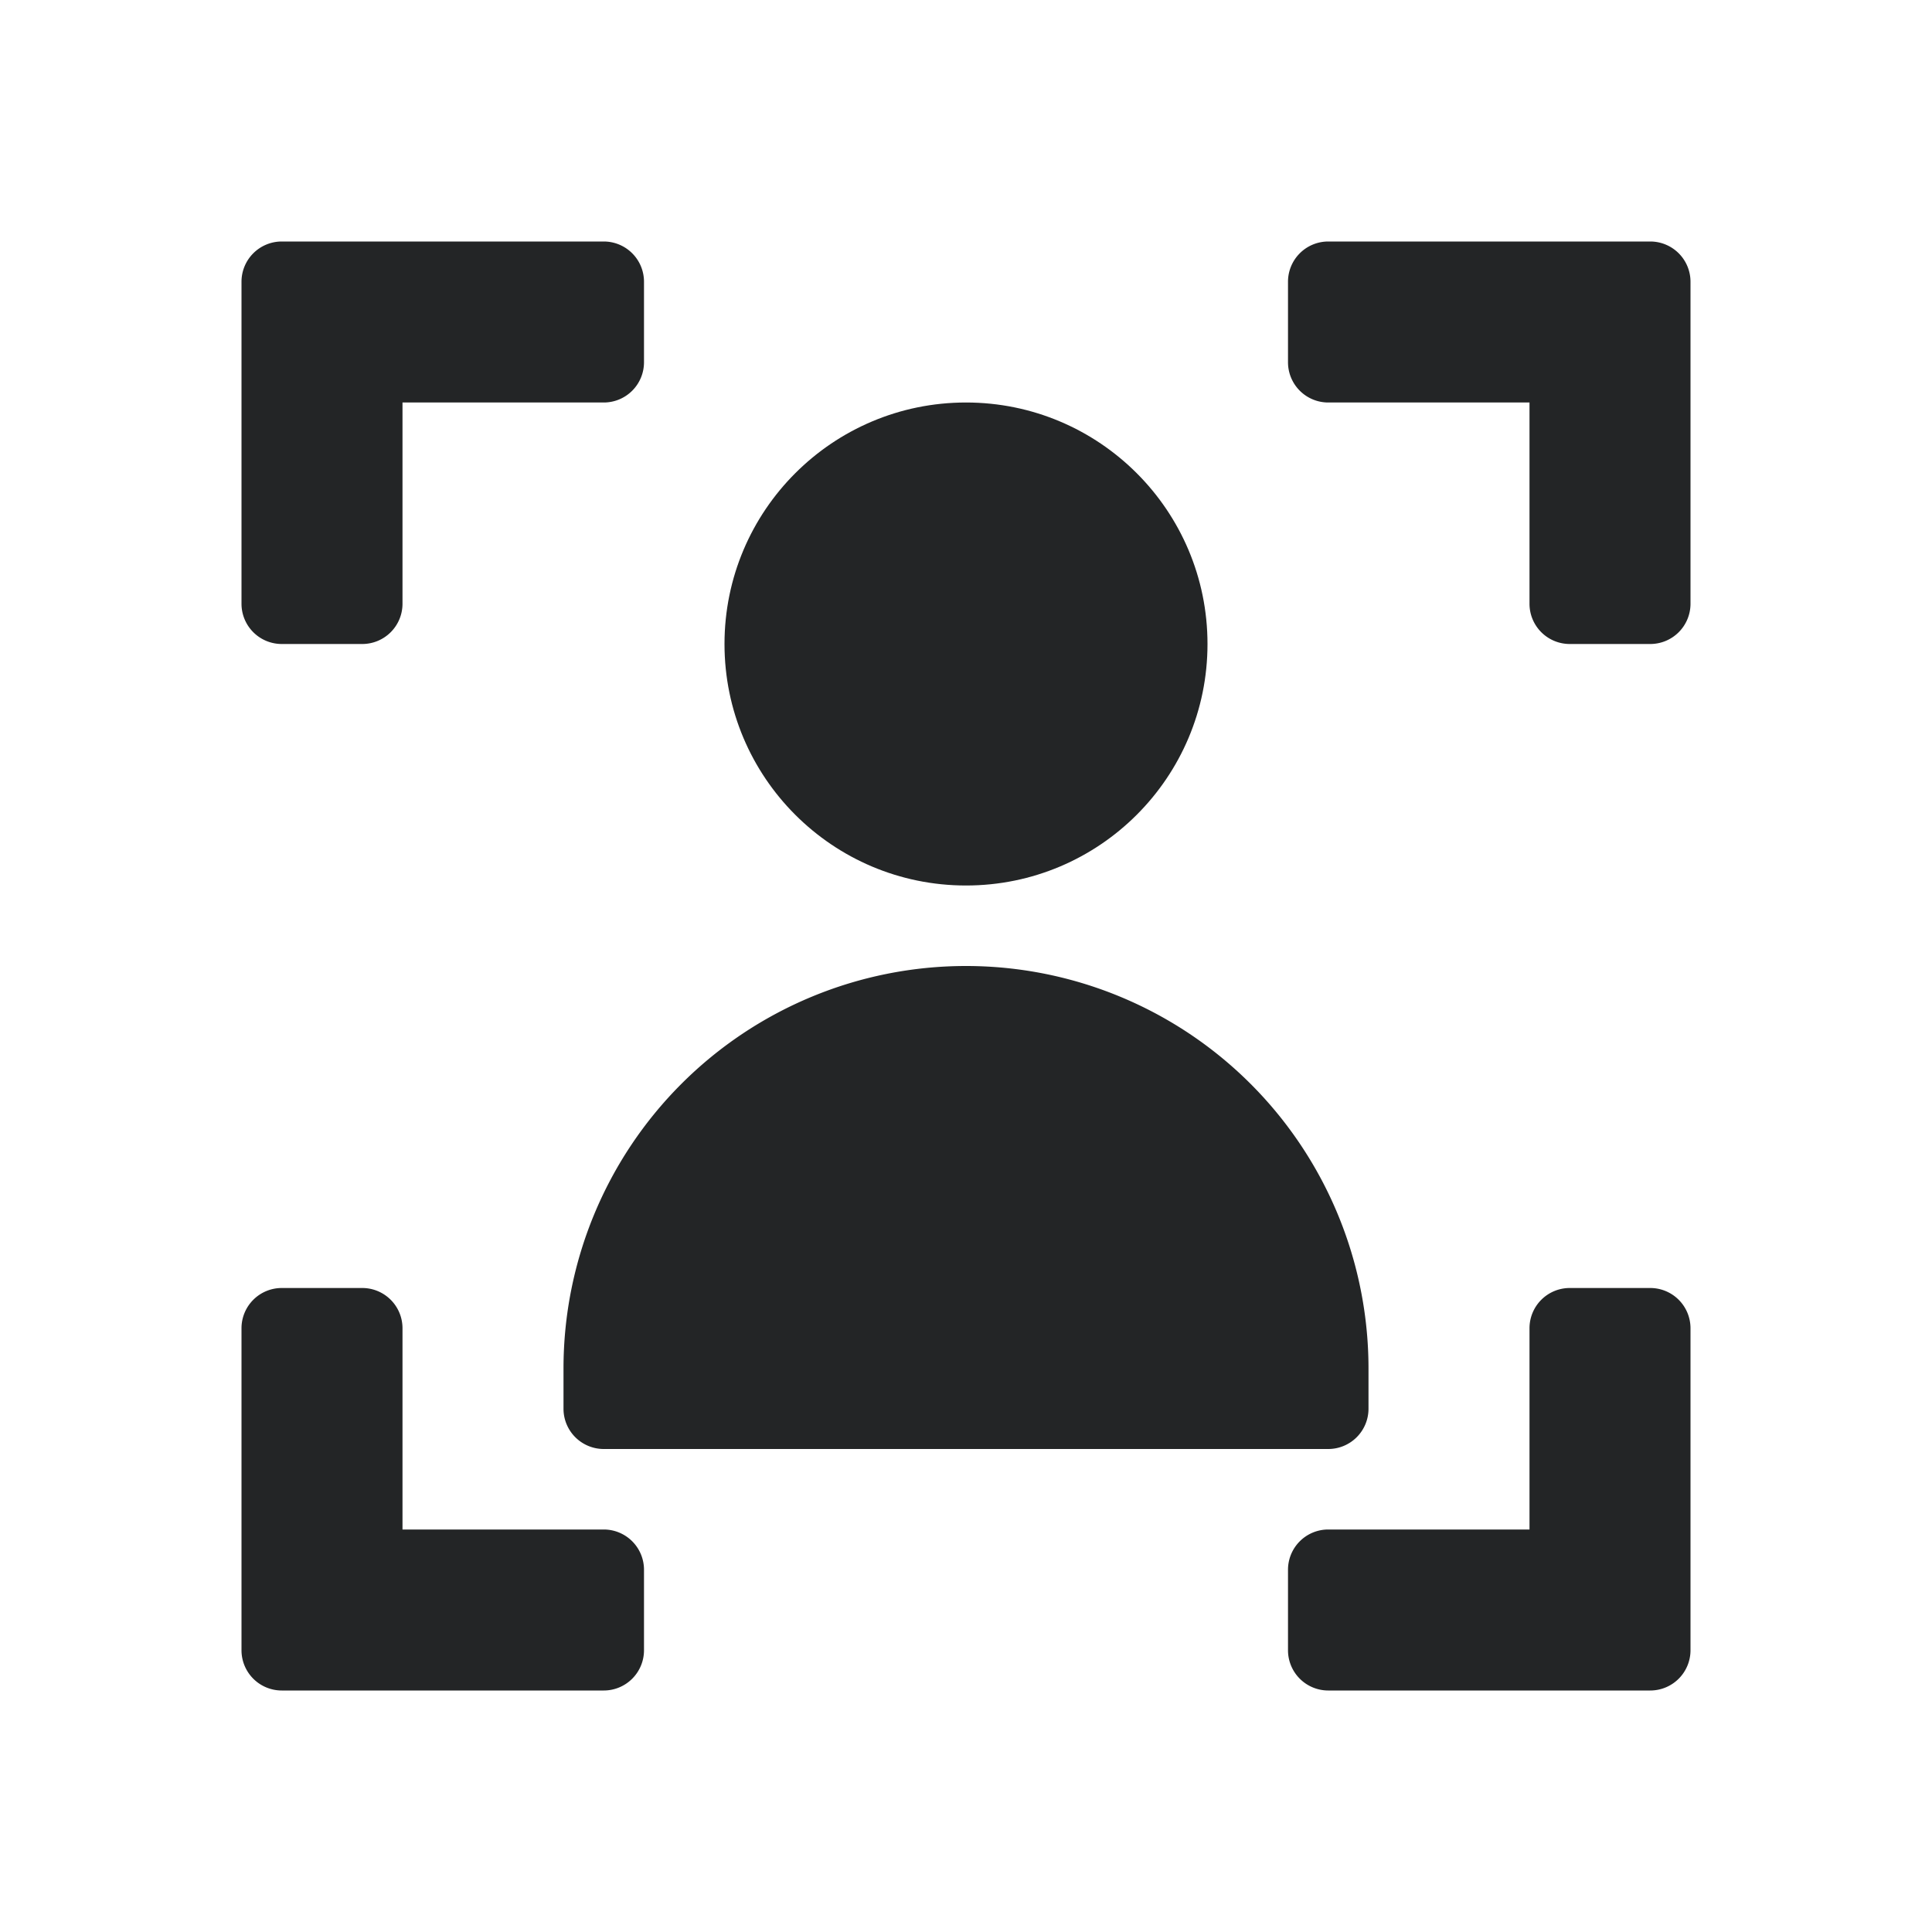 <svg id="Layer_1" data-name="Layer 1" xmlns="http://www.w3.org/2000/svg" viewBox="0 0 24 24"><defs><style>.cls-1{fill:#232526;}</style></defs><path class="cls-1" d="M5,19V16.5a.5.5,0,0,0-.5-.5h-1a.5.5,0,0,0-.5.5v4a.5.5,0,0,0,.5.5h4a.5.5,0,0,0,.5-.5v-1a.5.5,0,0,0-.5-.5Z"/><path class="cls-1" d="M19,19H16.5a.5.5,0,0,0-.5.5v1a.5.5,0,0,0,.5.5h4a.5.5,0,0,0,.5-.5v-4a.5.5,0,0,0-.5-.5h-1a.5.5,0,0,0-.5.5Z"/><path class="cls-1" d="M5,5H7.5A.5.5,0,0,0,8,4.5v-1A.5.5,0,0,0,7.5,3h-4a.5.5,0,0,0-.5.5v4a.5.5,0,0,0,.5.5h1A.5.5,0,0,0,5,7.5Z"/><path class="cls-1" d="M19,5V7.5a.5.5,0,0,0,.5.5h1a.5.5,0,0,0,.5-.5v-4a.5.5,0,0,0-.5-.5h-4a.5.5,0,0,0-.5.5v1a.5.5,0,0,0,.5.5Z"/><circle class="cls-1" cx="12" cy="8" r="3"/><path class="cls-1" d="M12,12a5,5,0,0,0-5,5v.5a.5.5,0,0,0,.5.5h9a.5.5,0,0,0,.5-.5V17A5,5,0,0,0,12,12Z"/></svg>